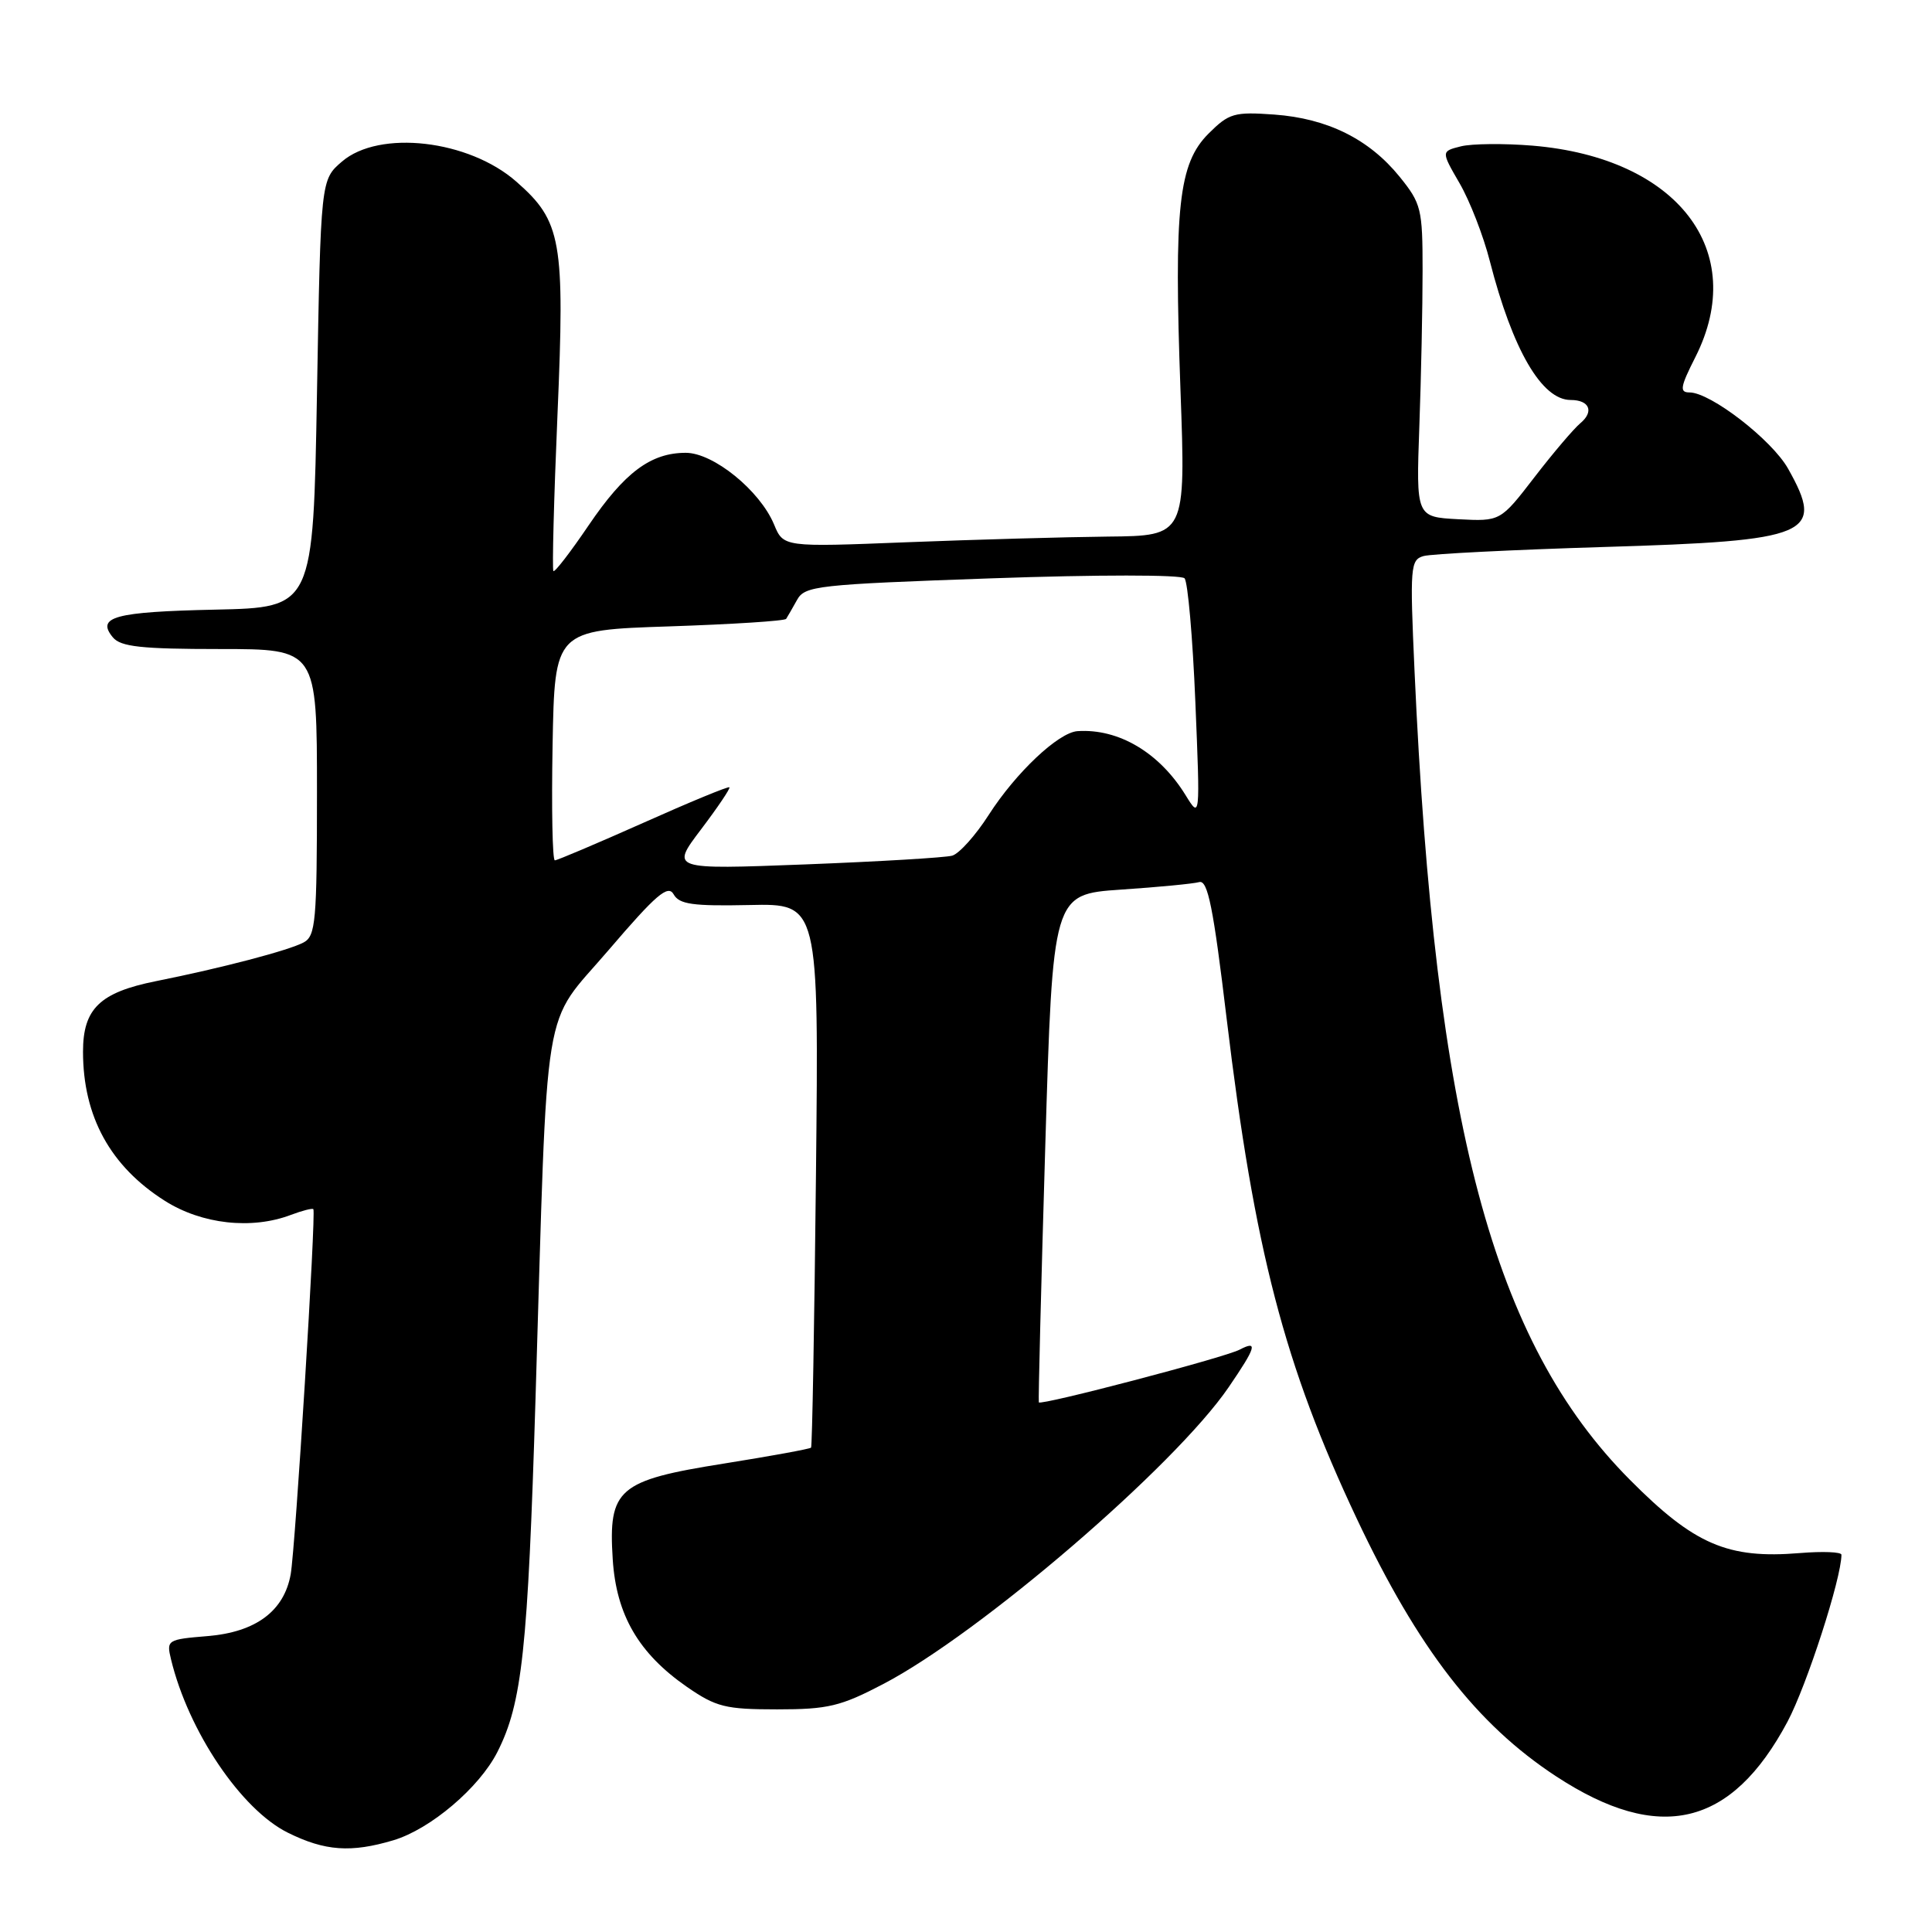 <?xml version="1.0" encoding="UTF-8" standalone="no"?>
<!DOCTYPE svg PUBLIC "-//W3C//DTD SVG 1.1//EN" "http://www.w3.org/Graphics/SVG/1.1/DTD/svg11.dtd" >
<svg xmlns="http://www.w3.org/2000/svg" xmlns:xlink="http://www.w3.org/1999/xlink" version="1.1" viewBox="0 0 256 256">
 <g >
 <path fill="currentColor"
d=" M 52.14 243.84 C 57.04 242.37 63.52 236.87 65.91 232.14 C 69.19 225.67 69.94 218.67 70.96 185.30 C 72.62 130.76 71.71 136.34 80.67 125.86 C 86.94 118.53 88.52 117.18 89.26 118.50 C 90.00 119.83 91.79 120.08 99.33 119.92 C 108.50 119.72 108.50 119.72 108.12 155.61 C 107.91 175.35 107.62 191.64 107.47 191.82 C 107.32 191.99 102.13 192.94 95.92 193.93 C 81.89 196.16 80.59 197.27 81.19 206.62 C 81.66 213.99 84.62 219.08 91.02 223.52 C 94.89 226.19 96.12 226.50 102.98 226.50 C 109.72 226.50 111.39 226.10 117.06 223.13 C 129.86 216.44 155.66 194.27 162.80 183.82 C 166.45 178.48 166.72 177.55 164.25 178.84 C 162.21 179.90 137.87 186.28 137.65 185.82 C 137.57 185.64 137.95 170.43 138.50 152.00 C 139.50 118.50 139.50 118.50 148.50 117.88 C 153.45 117.55 158.14 117.10 158.91 116.88 C 160.04 116.58 160.78 120.28 162.54 135.00 C 166.23 165.69 170.18 180.87 179.77 201.21 C 187.91 218.46 195.67 228.49 206.22 235.39 C 219.88 244.33 229.42 242.07 236.85 228.14 C 239.41 223.32 244.00 209.13 244.00 206.01 C 244.00 205.64 241.52 205.54 238.48 205.79 C 228.93 206.58 224.50 204.67 215.97 196.08 C 197.81 177.81 190.14 148.96 187.43 88.85 C 186.81 75.11 186.88 74.18 188.63 73.68 C 189.66 73.39 200.40 72.85 212.50 72.48 C 239.95 71.66 241.85 70.85 236.93 62.10 C 234.79 58.29 226.66 52.00 223.87 52.00 C 222.52 52.00 222.64 51.28 224.64 47.33 C 231.77 33.24 222.29 20.91 203.08 19.30 C 199.31 18.99 195.03 19.03 193.58 19.39 C 190.95 20.05 190.95 20.05 193.40 24.28 C 194.75 26.60 196.56 31.25 197.41 34.60 C 200.43 46.36 204.29 53.00 208.12 53.00 C 210.62 53.00 211.26 54.54 209.39 56.09 C 208.52 56.82 205.78 60.04 203.31 63.25 C 198.81 69.09 198.81 69.09 193.22 68.80 C 187.64 68.50 187.64 68.50 188.07 56.50 C 188.31 49.90 188.50 40.60 188.50 35.84 C 188.50 27.68 188.33 26.97 185.45 23.41 C 181.41 18.43 175.89 15.69 168.84 15.18 C 163.53 14.80 162.85 15.00 160.13 17.71 C 156.17 21.68 155.54 27.43 156.42 51.71 C 157.12 71.00 157.12 71.00 146.81 71.10 C 141.14 71.16 129.15 71.50 120.16 71.85 C 103.81 72.50 103.81 72.50 102.56 69.48 C 100.68 64.99 94.53 60.00 90.87 60.00 C 86.23 60.00 82.76 62.59 77.99 69.62 C 75.61 73.13 73.52 75.85 73.33 75.67 C 73.15 75.48 73.39 66.15 73.87 54.92 C 74.86 31.87 74.41 29.32 68.42 24.07 C 62.11 18.52 50.25 17.16 45.31 21.41 C 42.50 23.82 42.50 23.82 42.00 52.16 C 41.50 80.50 41.50 80.50 28.52 80.78 C 15.17 81.07 12.71 81.74 14.96 84.46 C 16.00 85.70 18.74 86.00 29.12 86.00 C 42.00 86.00 42.00 86.00 42.00 104.96 C 42.00 122.10 41.83 124.02 40.23 124.88 C 38.24 125.94 29.45 128.25 20.66 130.01 C 13.23 131.50 11.00 133.66 11.00 139.35 C 11.00 147.94 14.62 154.54 21.85 159.12 C 26.74 162.22 33.36 162.96 38.57 160.97 C 40.06 160.41 41.39 160.07 41.52 160.22 C 41.90 160.65 39.14 205.07 38.52 208.59 C 37.65 213.47 33.91 216.26 27.52 216.79 C 22.17 217.23 22.04 217.31 22.66 219.87 C 24.97 229.42 31.96 239.78 38.14 242.84 C 43.06 245.28 46.52 245.52 52.14 243.84 Z  M 92.89 109.90 C 95.10 106.98 96.80 104.46 96.65 104.32 C 96.50 104.17 91.37 106.29 85.24 109.03 C 79.11 111.76 73.83 114.00 73.52 114.00 C 73.20 114.00 73.07 107.14 73.22 98.75 C 73.50 83.50 73.50 83.50 88.67 83.00 C 97.01 82.72 103.99 82.28 104.17 82.00 C 104.35 81.72 105.00 80.60 105.61 79.50 C 106.64 77.62 108.22 77.45 131.44 76.63 C 145.39 76.14 156.51 76.14 156.96 76.63 C 157.39 77.11 158.04 84.47 158.39 93.00 C 159.03 108.50 159.03 108.50 157.10 105.37 C 153.62 99.72 148.22 96.52 142.78 96.88 C 140.25 97.05 134.61 102.37 131.01 107.98 C 129.27 110.70 127.09 113.12 126.17 113.38 C 125.25 113.64 116.48 114.16 106.68 114.54 C 88.86 115.22 88.86 115.22 92.89 109.90 Z "/>
</g>
</svg>